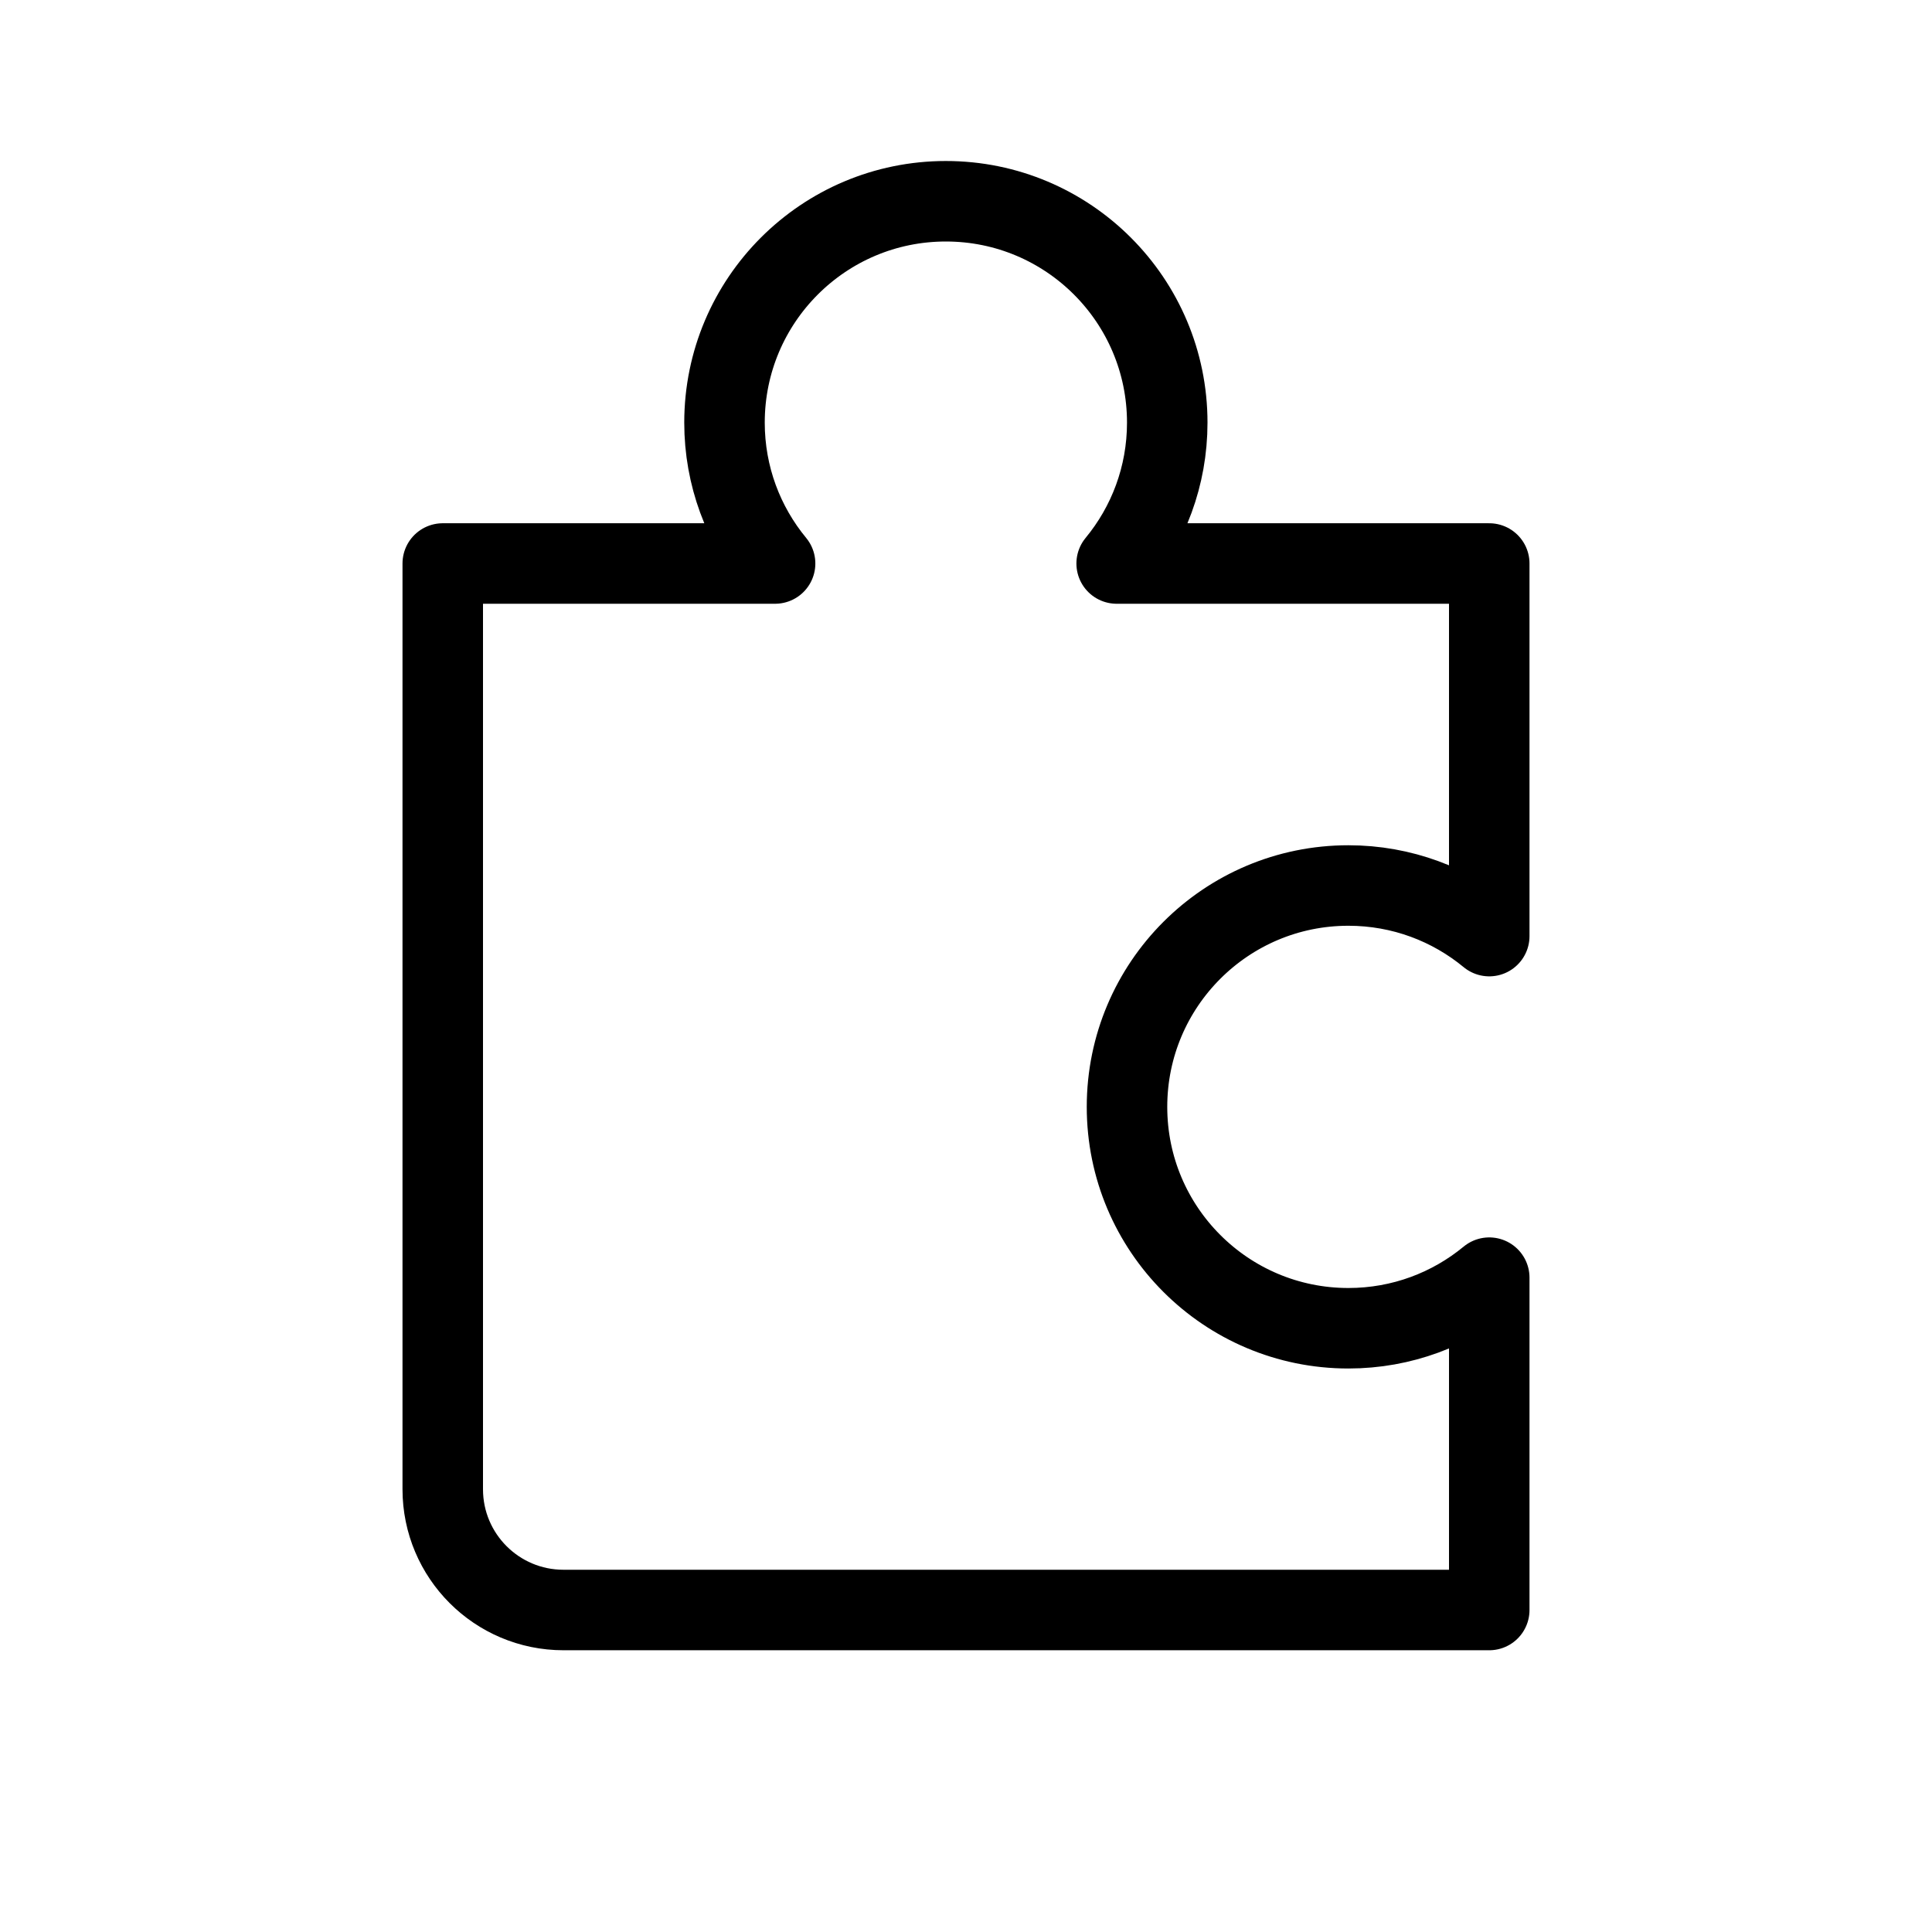 <svg fill="none" viewBox="0 0 48 48" xmlns="http://www.w3.org/2000/svg"><path d="m23.5 5c-3.038 0-5.5 2.462-5.5 5.5 0 1.33.472 2.549 1.257 3.5h-8.257v23c0 1.657 1.343 3 3 3h23v-8.257c-.951.785-2.17 1.257-3.5 1.257-3.038 0-5.5-2.462-5.5-5.5s2.462-5.5 5.5-5.5c1.33 0 2.549.472 3.5 1.257v-9.257h-9.257c.785-.951 1.257-2.17 1.257-3.5 0-3.038-2.462-5.5-5.5-5.5z" stroke="currentColor" stroke-linecap="round" stroke-linejoin="round" stroke-width="2"/></svg>